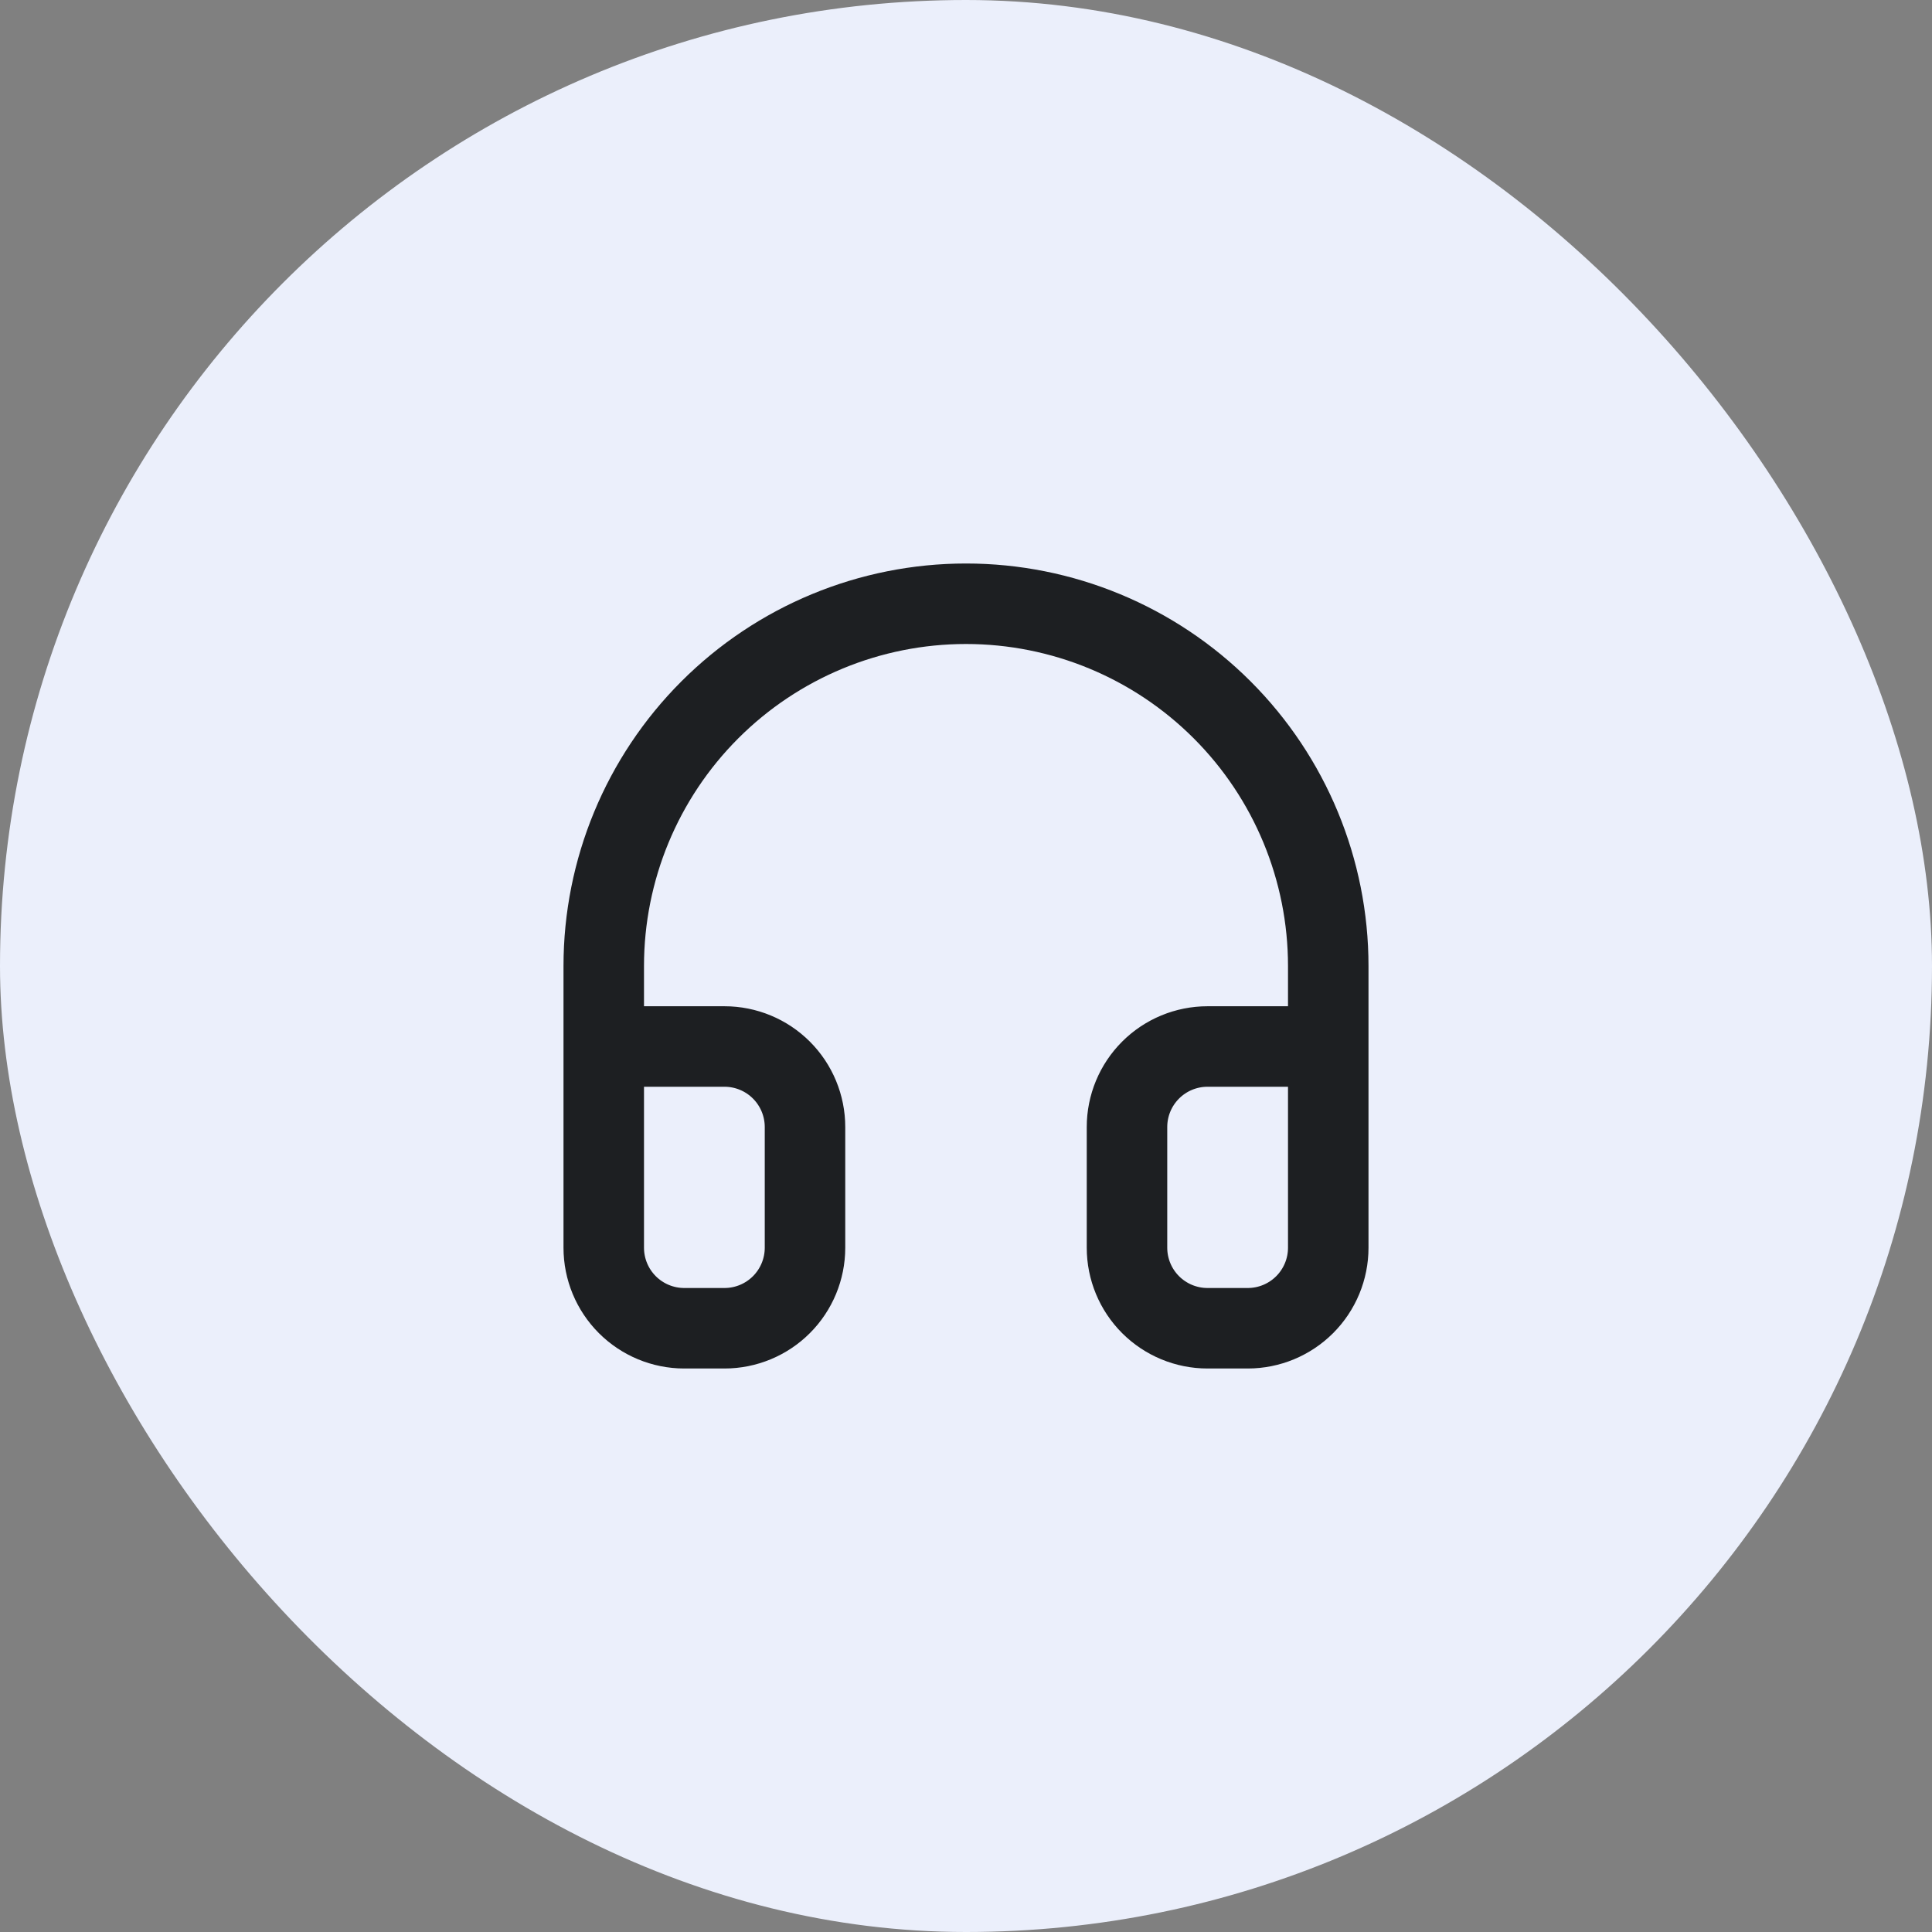<svg width="48" height="48" viewBox="0 0 48 48" fill="none" xmlns="http://www.w3.org/2000/svg">
    <rect x="0" y="0" width="48" height="48" fill="#808080" stroke="none"/>
    <rect width="48" height="48" rx="24" fill="#EBEFFB" />
    <path d="M15 26H18C18.53 26 19.039 26.211 19.414 26.586C19.789 26.961 20 27.47 20 28V31C20 31.53 19.789 32.039 19.414 32.414C19.039 32.789 18.53 33 18 33H17C16.47 33 15.961 32.789 15.586 32.414C15.211 32.039 15 31.53 15 31V24C15 21.613 15.948 19.324 17.636 17.636C19.324 15.948 21.613 15 24 15C26.387 15 28.676 15.948 30.364 17.636C32.052 19.324 33 21.613 33 24V31C33 31.53 32.789 32.039 32.414 32.414C32.039 32.789 31.53 33 31 33H30C29.47 33 28.961 32.789 28.586 32.414C28.211 32.039 28 31.53 28 31V28C28 27.47 28.211 26.961 28.586 26.586C28.961 26.211 29.47 26 30 26H33" stroke="#1D1F22" stroke-width="2" stroke-linecap="round" stroke-linejoin="round" />
</svg>


